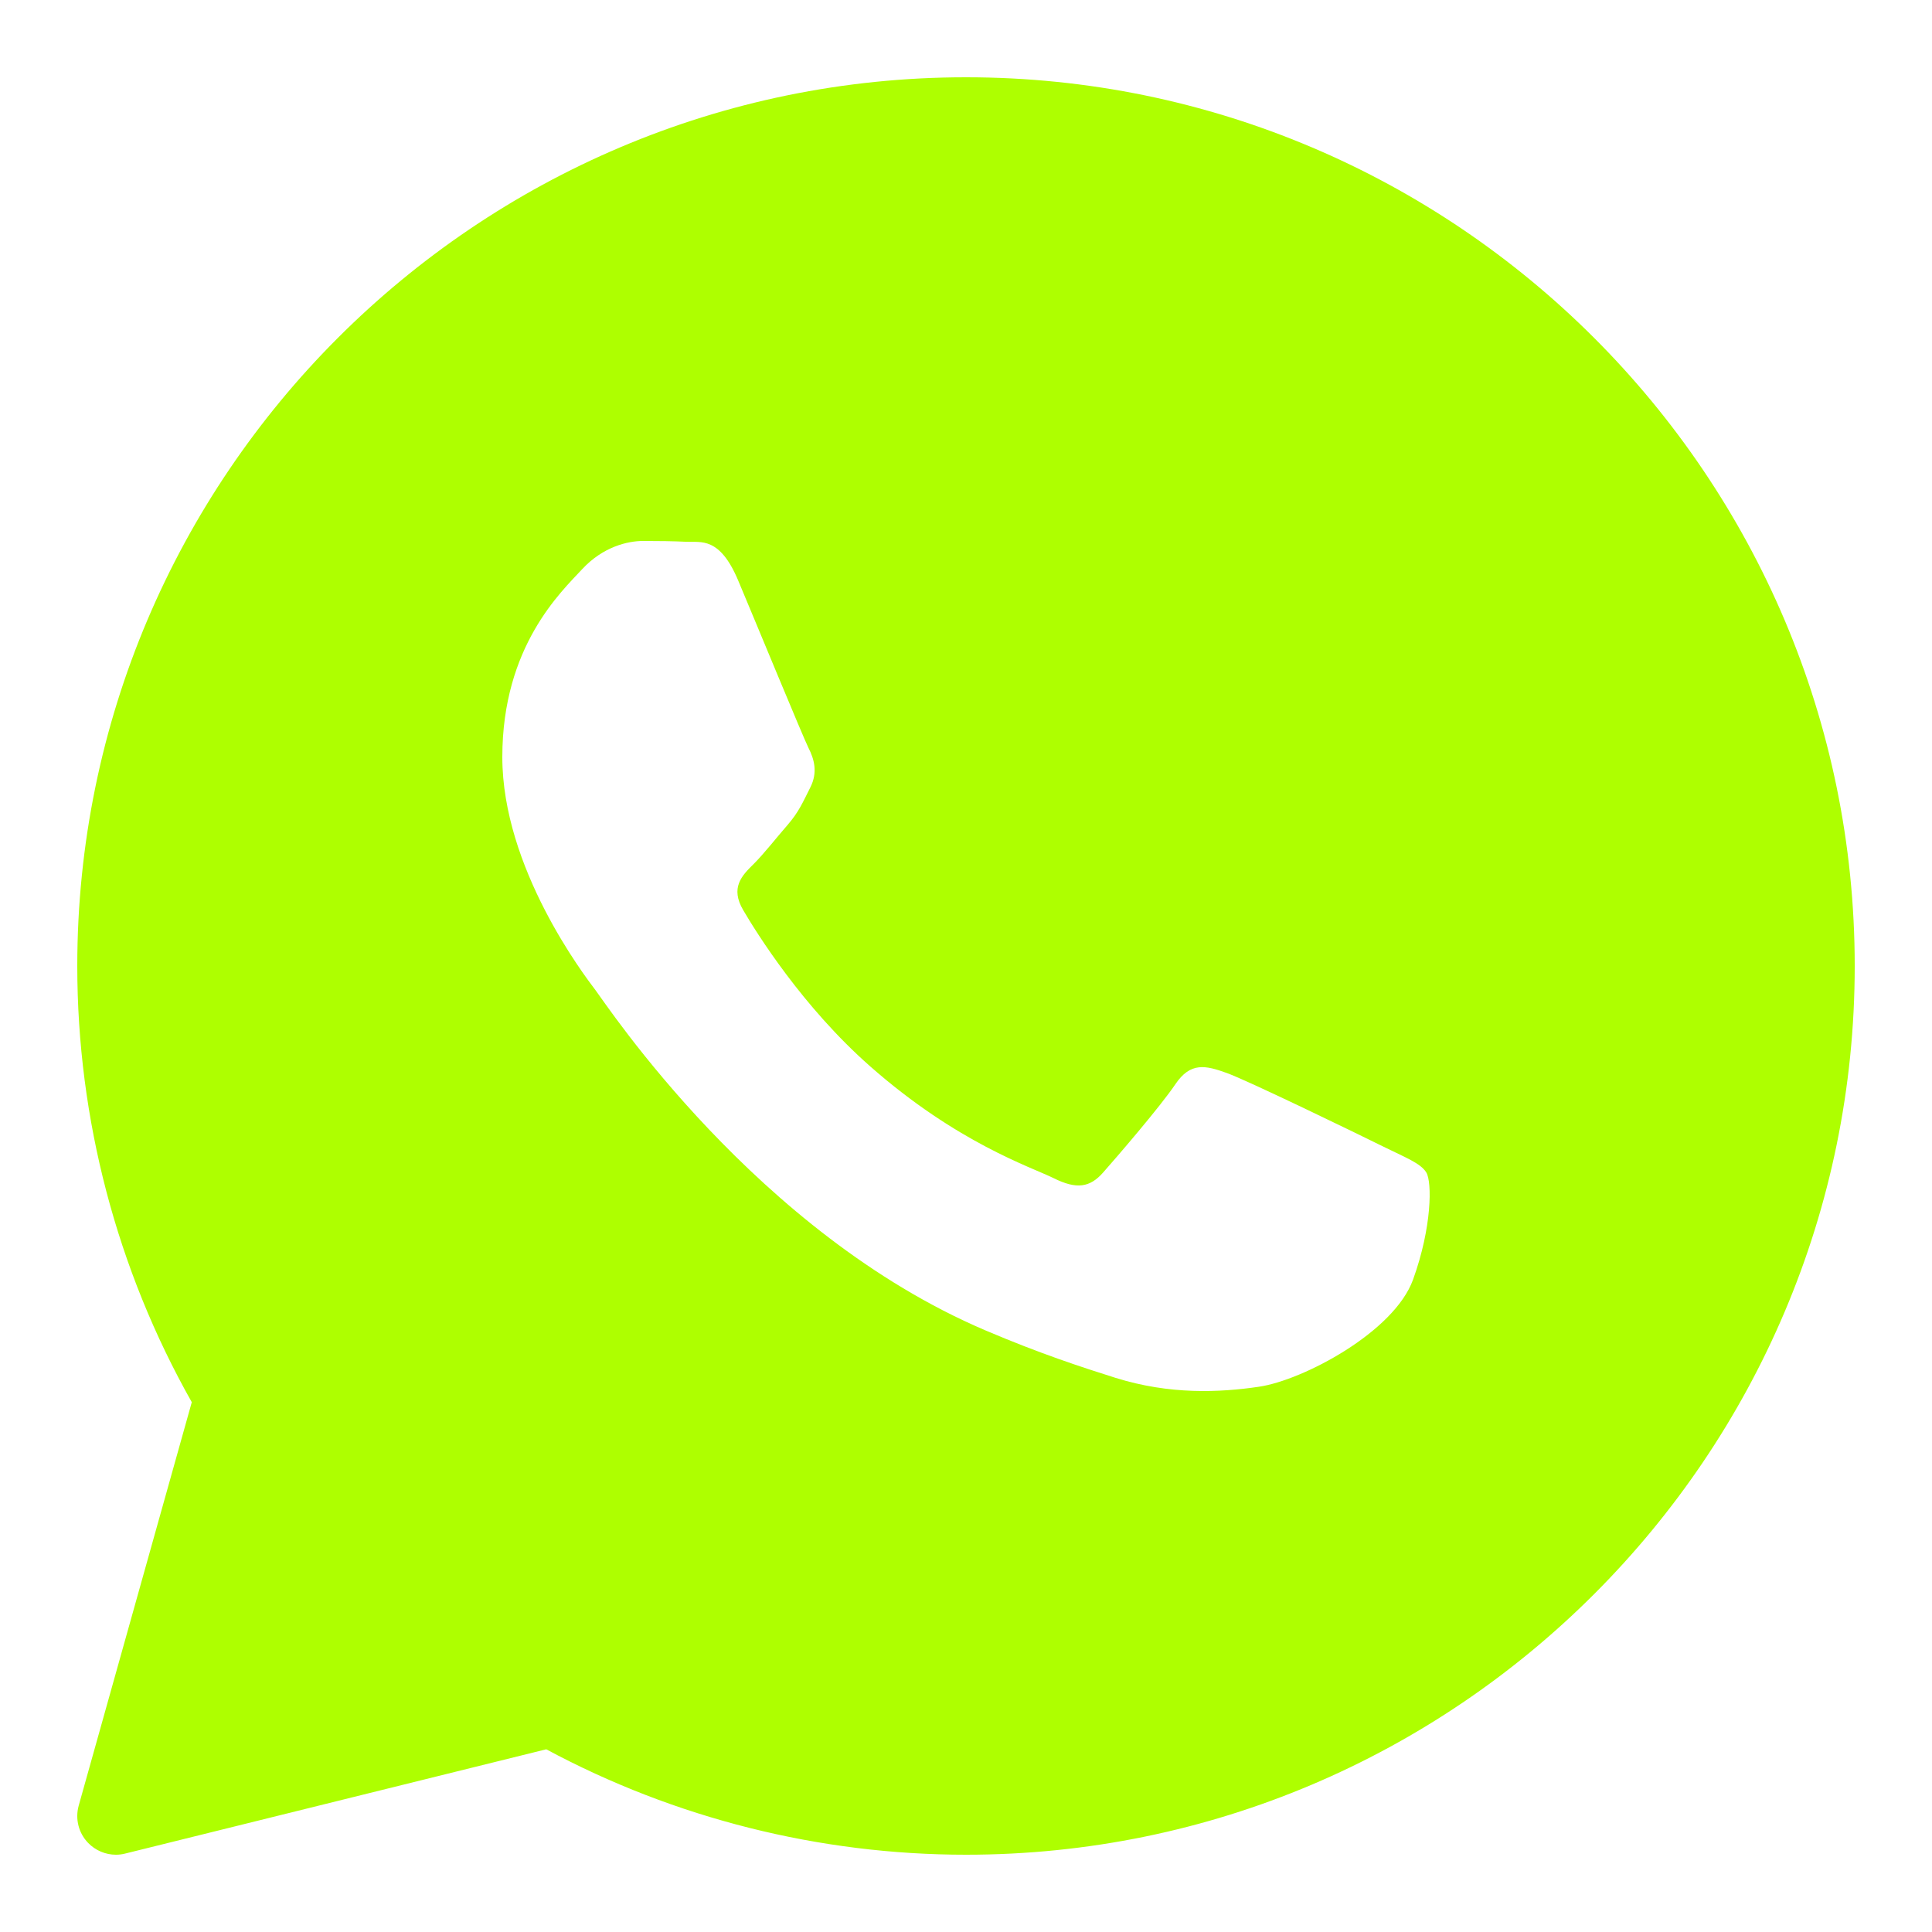 <svg width="30" height="30" viewBox="0 0 30 30" fill="none" xmlns="http://www.w3.org/2000/svg">
<g clip-path="url(#clip0_3_95)">
<g filter="url(#filter0_d_3_95)">
<path d="M15 1.2C7.391 1.2 1.2 7.391 1.2 15C1.2 17.376 1.814 19.712 2.978 21.773L1.222 28.038C1.165 28.244 1.22 28.464 1.369 28.617C1.483 28.735 1.64 28.8 1.8 28.8C1.848 28.8 1.897 28.794 1.944 28.782L8.482 27.163C10.478 28.235 12.726 28.8 15 28.8C22.609 28.8 28.8 22.609 28.8 15C28.8 7.391 22.609 1.2 15 1.2ZM9.986 8.4C10.222 8.4 10.457 8.403 10.664 8.413C10.882 8.424 11.175 8.33 11.462 9.013C11.757 9.714 12.466 11.435 12.553 11.611C12.642 11.786 12.701 11.99 12.584 12.224C12.466 12.457 12.407 12.604 12.23 12.809C12.052 13.013 11.857 13.264 11.698 13.421C11.52 13.596 11.335 13.785 11.542 14.135C11.748 14.486 12.459 15.631 13.513 16.559C14.866 17.75 16.008 18.12 16.362 18.295C16.716 18.471 16.923 18.441 17.129 18.207C17.336 17.973 18.015 17.186 18.251 16.836C18.487 16.486 18.723 16.544 19.048 16.661C19.373 16.777 21.115 17.623 21.469 17.799C21.823 17.974 22.06 18.062 22.148 18.207C22.237 18.353 22.237 19.053 21.942 19.869C21.647 20.686 20.231 21.433 19.55 21.533C18.94 21.623 18.166 21.66 17.318 21.394C16.804 21.232 16.144 21.017 15.299 20.657C11.745 19.141 9.424 15.607 9.246 15.374C9.069 15.14 7.8 13.478 7.8 11.756C7.8 10.035 8.715 9.189 9.04 8.838C9.365 8.488 9.749 8.4 9.986 8.4Z" fill="#AEFF00"/>
</g>
</g>
<defs>
<filter id="filter0_d_3_95" x="-8.8" y="-8.8" width="47.6" height="47.6" filterUnits="userSpaceOnUse" color-interpolation-filters="sRGB">
<feFlood flood-opacity="0" result="BackgroundImageFix"/>
<feColorMatrix in="SourceAlpha" type="matrix" values="0 0 0 0 0 0 0 0 0 0 0 0 0 0 0 0 0 0 127 0" result="hardAlpha"/>
<feOffset/>
<feGaussianBlur stdDeviation="5"/>
<feComposite in2="hardAlpha" operator="out"/>
<feColorMatrix type="matrix" values="0 0 0 0 0 0 0 0 0 0 0 0 0 0 0 0 0 0 0.25 0"/>
<feBlend mode="normal" in2="BackgroundImageFix" result="effect1_dropShadow_3_95"/>
<feBlend mode="normal" in="SourceGraphic" in2="effect1_dropShadow_3_95" result="shape"/>
</filter>
<clipPath id="clip0_3_95">
<rect width="30" height="30" fill="white"/>
</clipPath>
</defs>
</svg>
